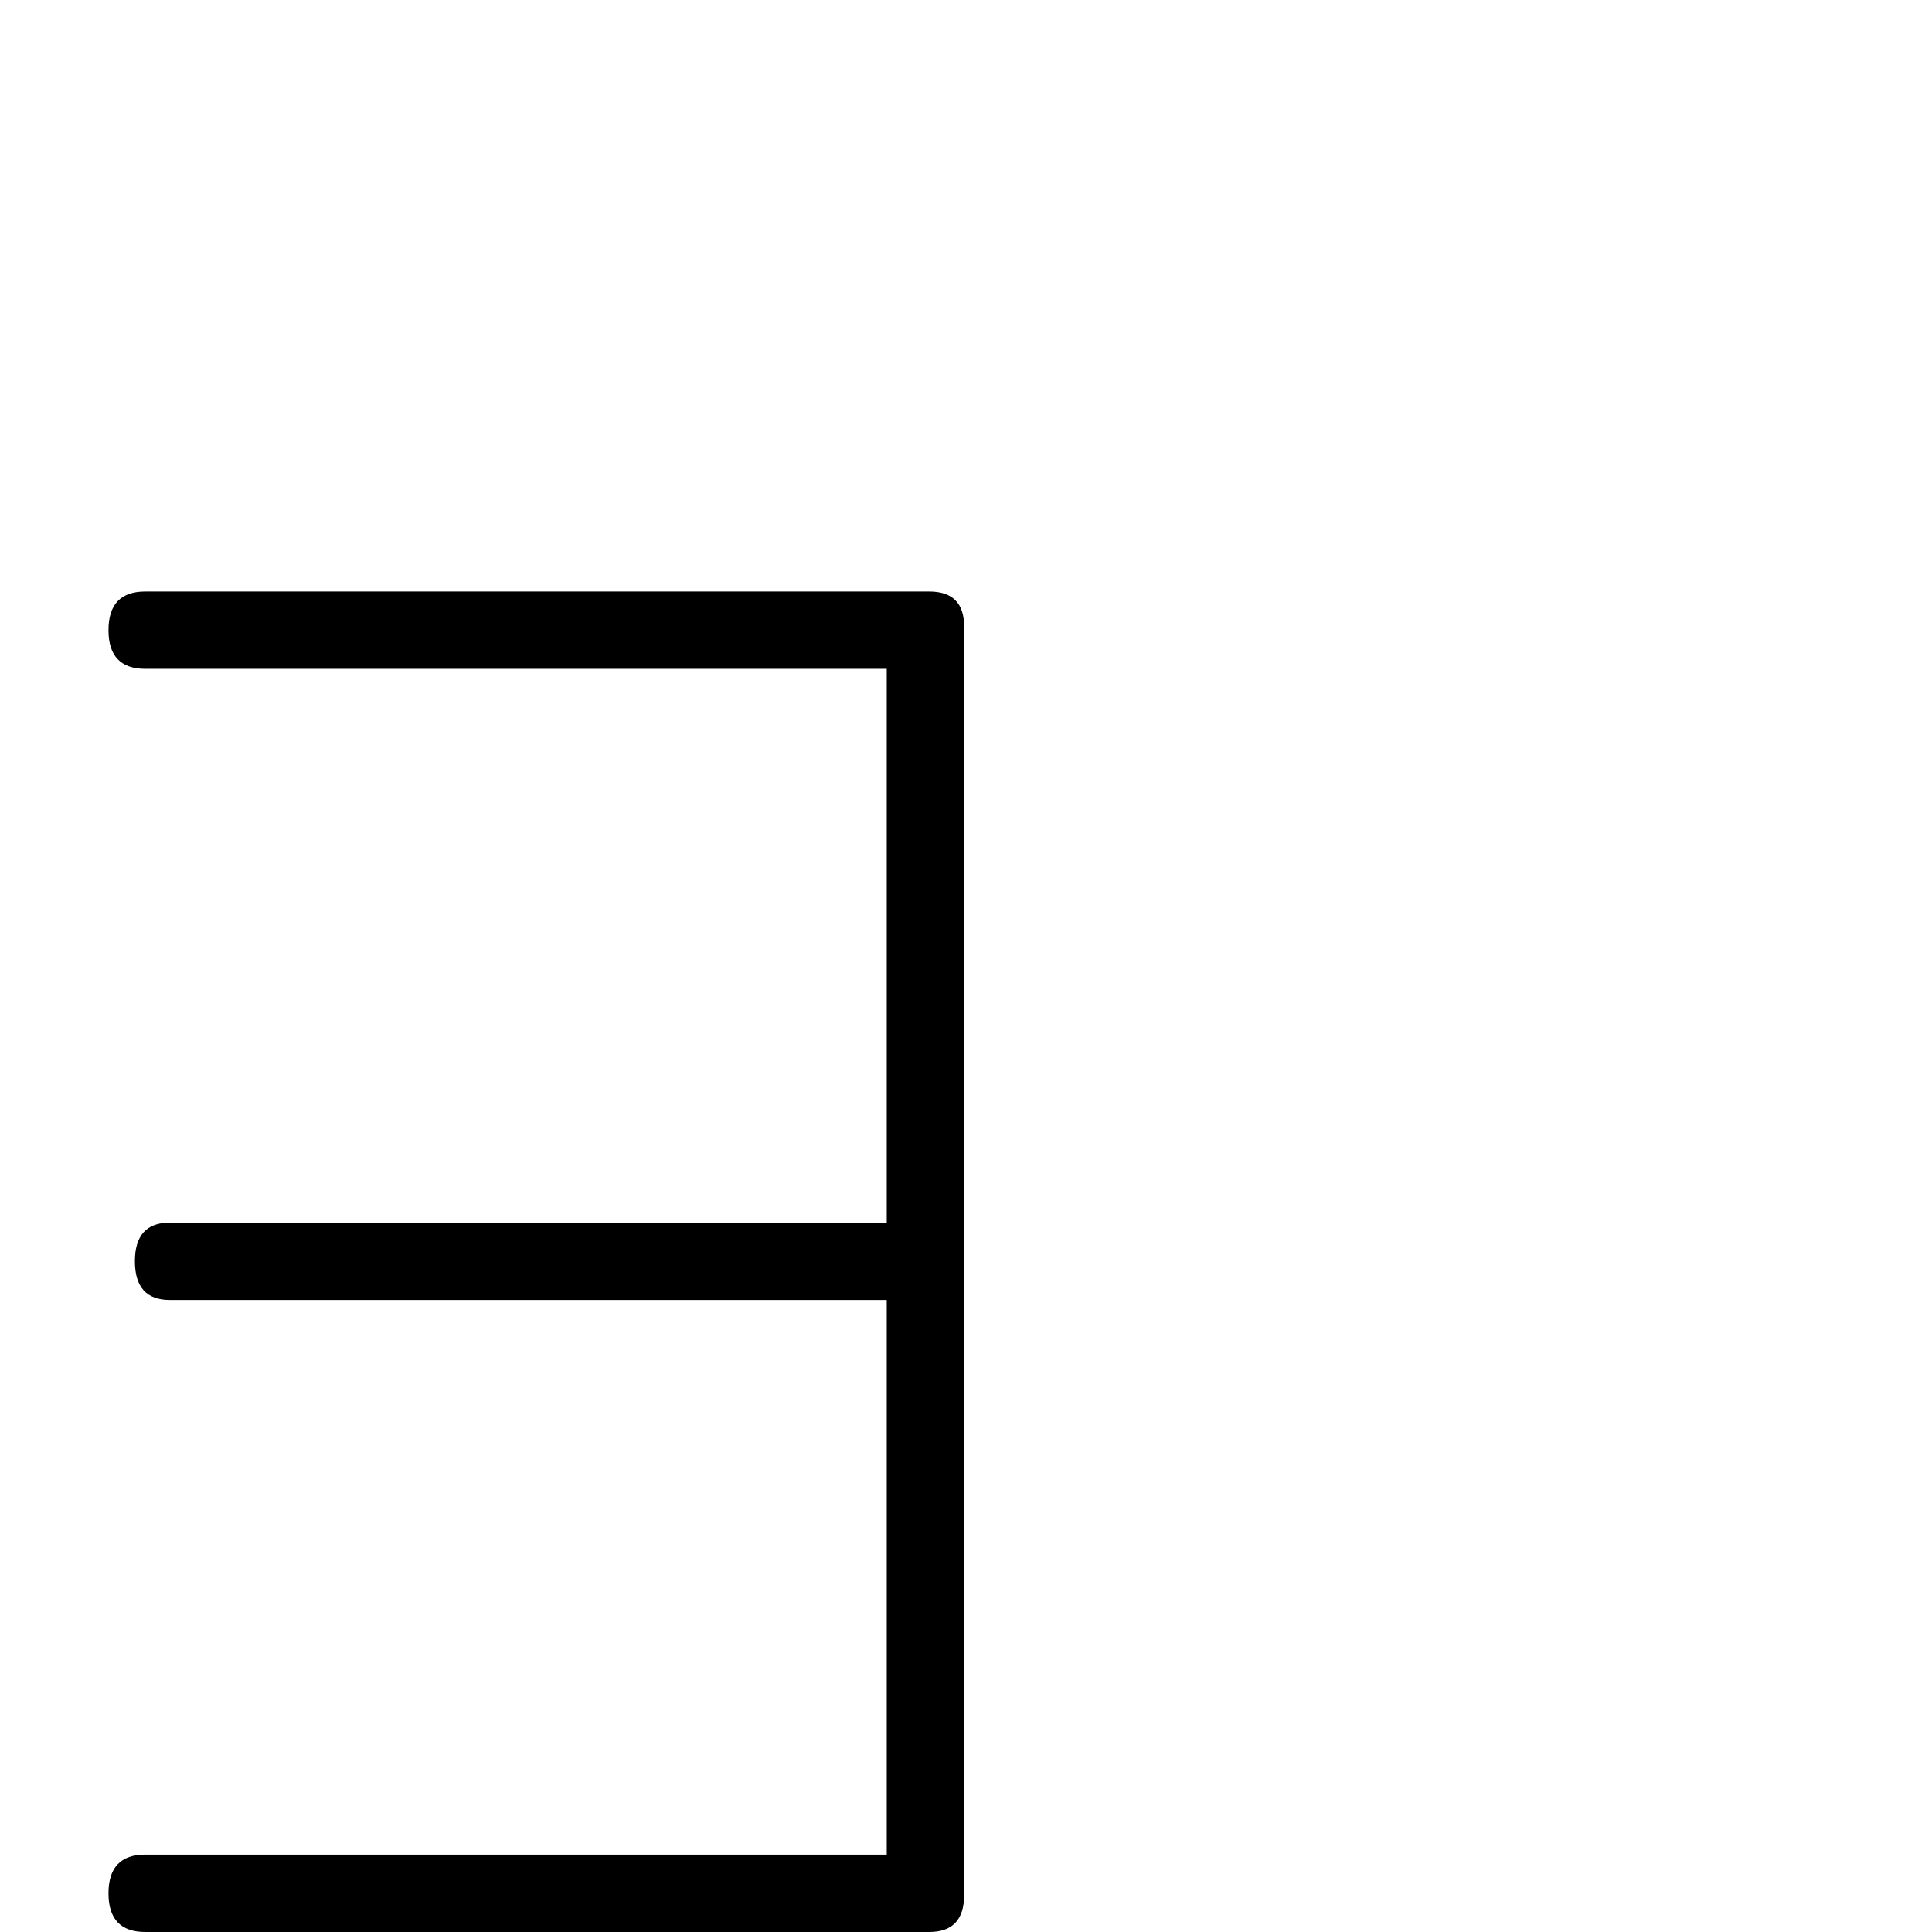 <?xml version="1.0" standalone="no"?>
<!DOCTYPE svg PUBLIC "-//W3C//DTD SVG 1.1//EN" "http://www.w3.org/Graphics/SVG/1.1/DTD/svg11.dtd" >
<svg viewBox="0 -442 2048 2048">
  <g transform="matrix(1 0 0 -1 0 1606)">
   <path fill="currentColor"
d="M1022 39q0 -39 -37 -39h-831q-39 0 -39 41t39 41h786v588h-760q-37 0 -37 41t37 41h760v587h-786q-39 0 -39 41t39 41h831q37 0 37 -37v-1345z" />
  </g>

</svg>
